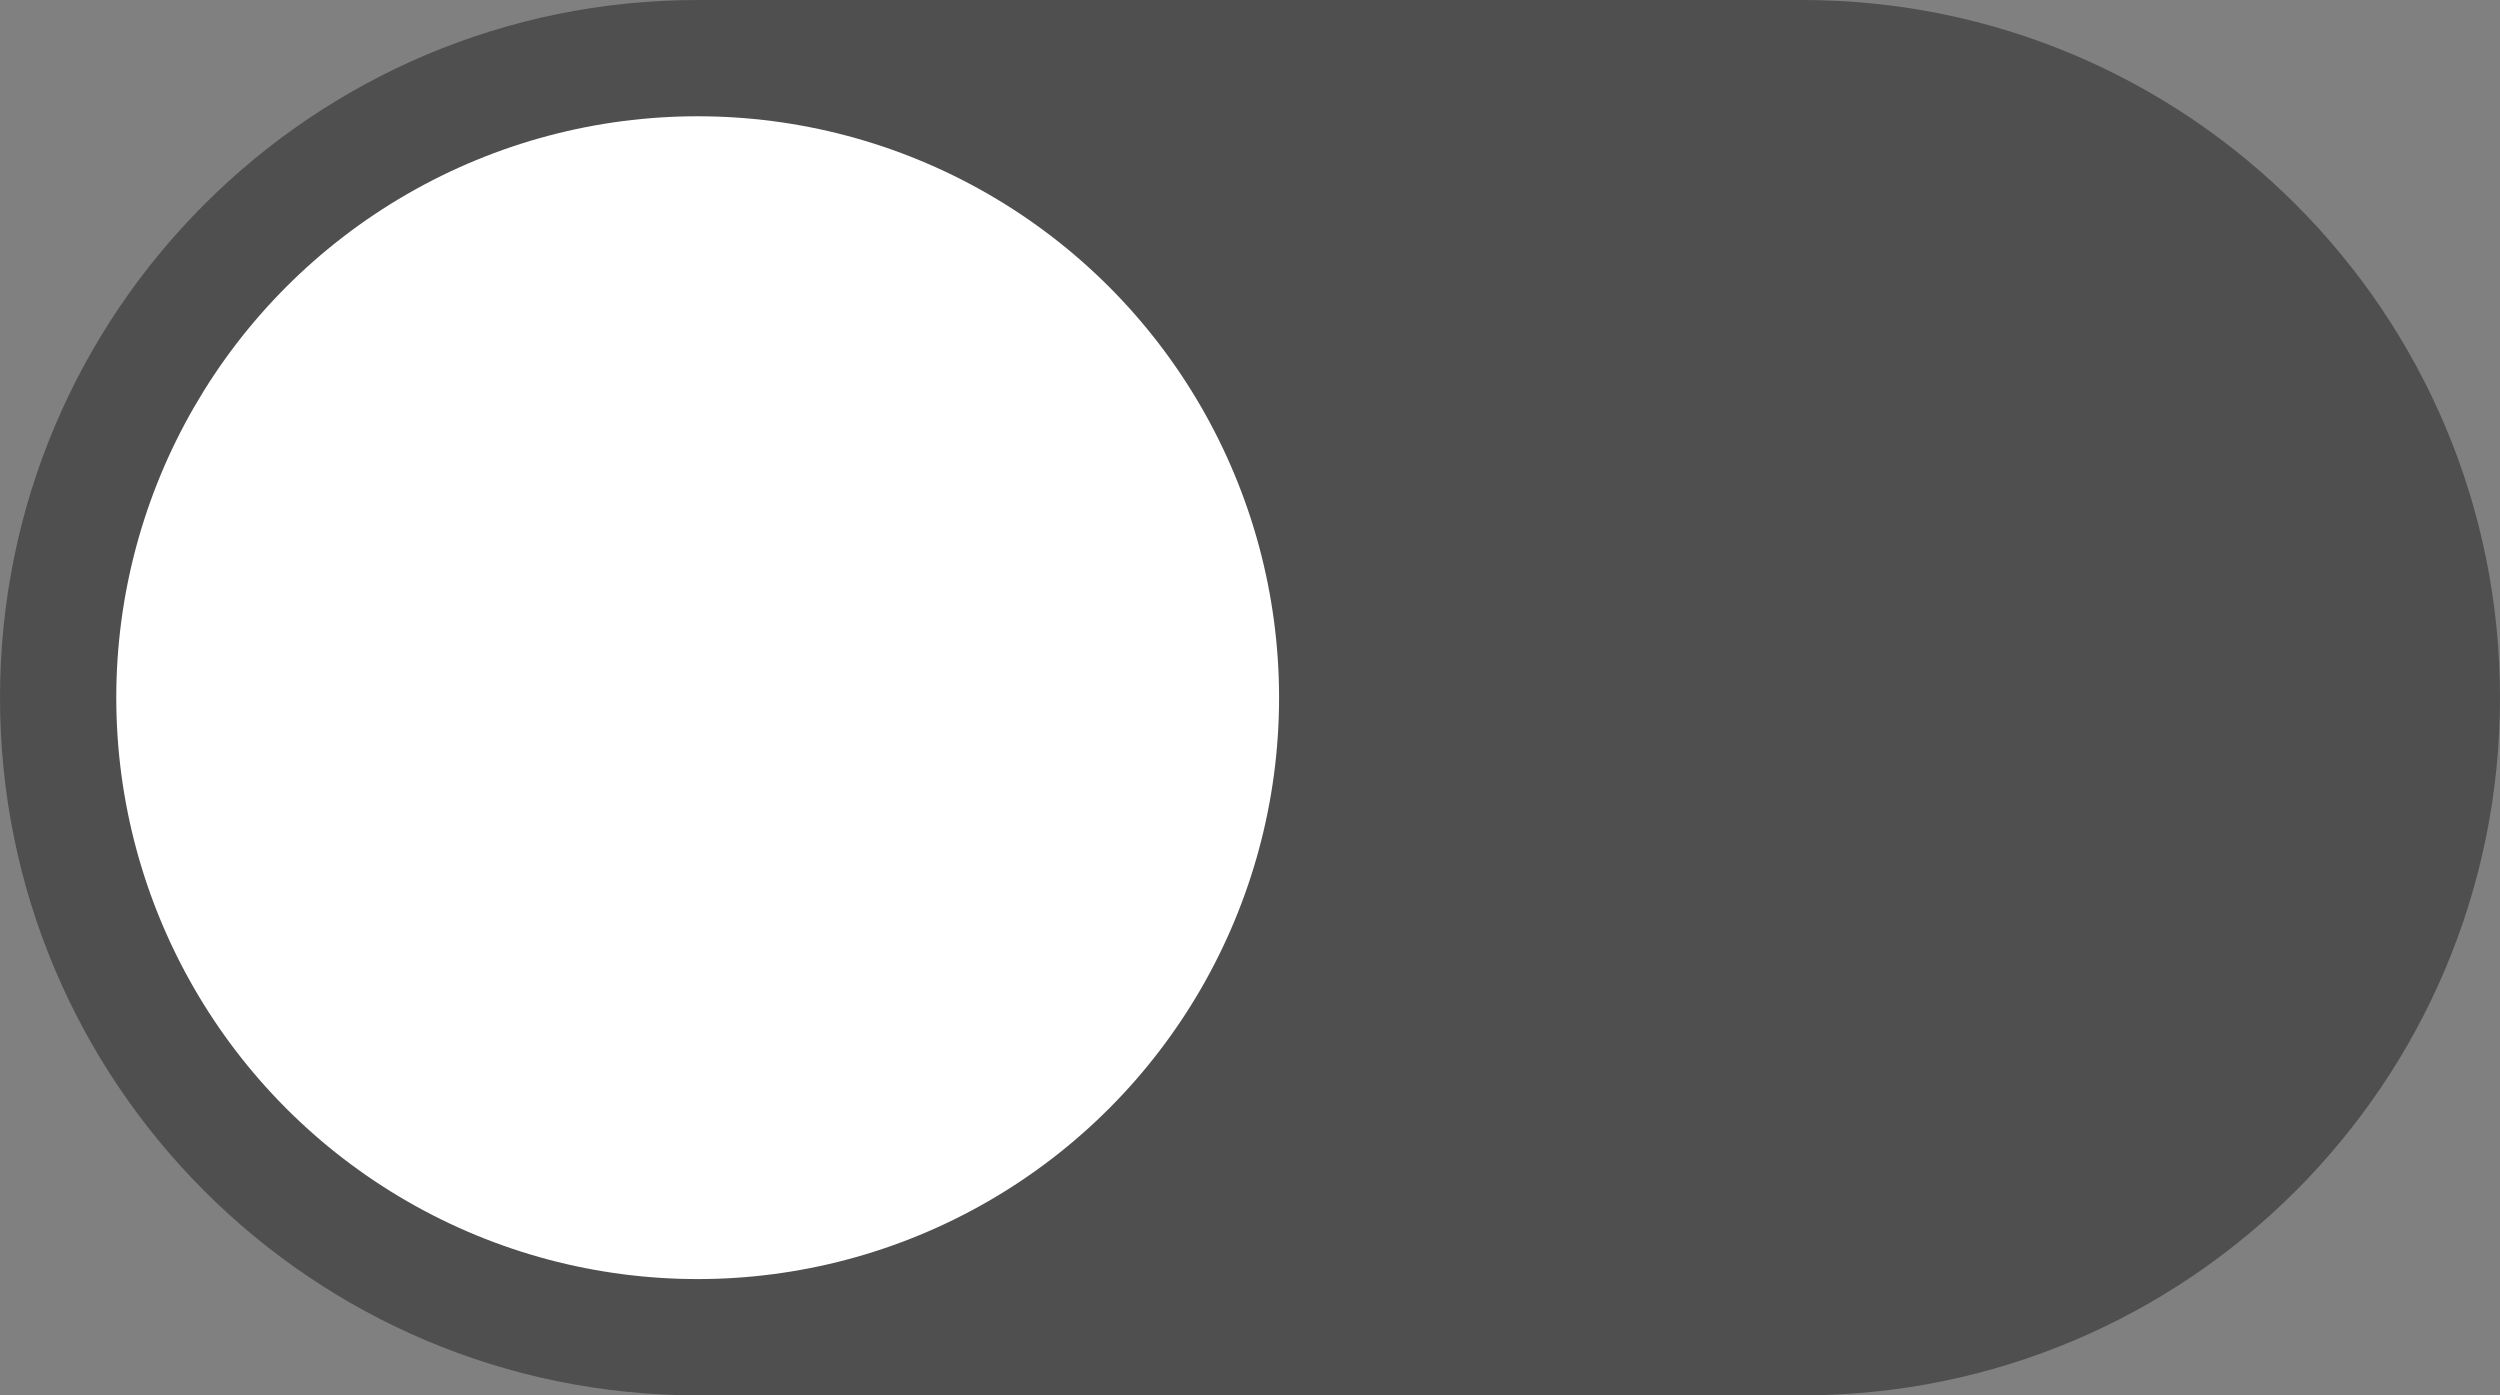 <?xml version="1.0" encoding="UTF-8" standalone="no"?>
<svg
   width="43"
   height="24"
   viewBox="0 0 43 24"
   fill="none"
   version="1.1"
   id="svg401"
   xmlns="http://www.w3.org/2000/svg"
   xmlns:svg="http://www.w3.org/2000/svg">
  <rect x="0" y="0" width="43" height="24" fill="#808080" stroke="none"/>
  <defs
     id="defs399" />
  <g
     id="New_Layer_1653485856.5992222"
     style="display:inline"
     transform="translate(-76.085,-500.519)">
    <g
       id="g7093"
       transform="translate(-2.134,-0.809)">
      <path
         d="m 78.219,513.328 c 0,-6.627 5.373,-12 12,-12 h 19 c 6.627,0 12,5.373 12,12 v 0 c 0,6.627 -5.373,12 -12,12 H 90.219 c -6.627,0 -12,-5.373 -12,-12 z"
         fill="#000000"
         fill-opacity="0.38"
         id="path43533" />
      <circle
         cx="90.219"
         cy="513.328"
         r="10"
         fill="#ffffff"
         id="circle43535" />
    </g>
  </g>
</svg>
